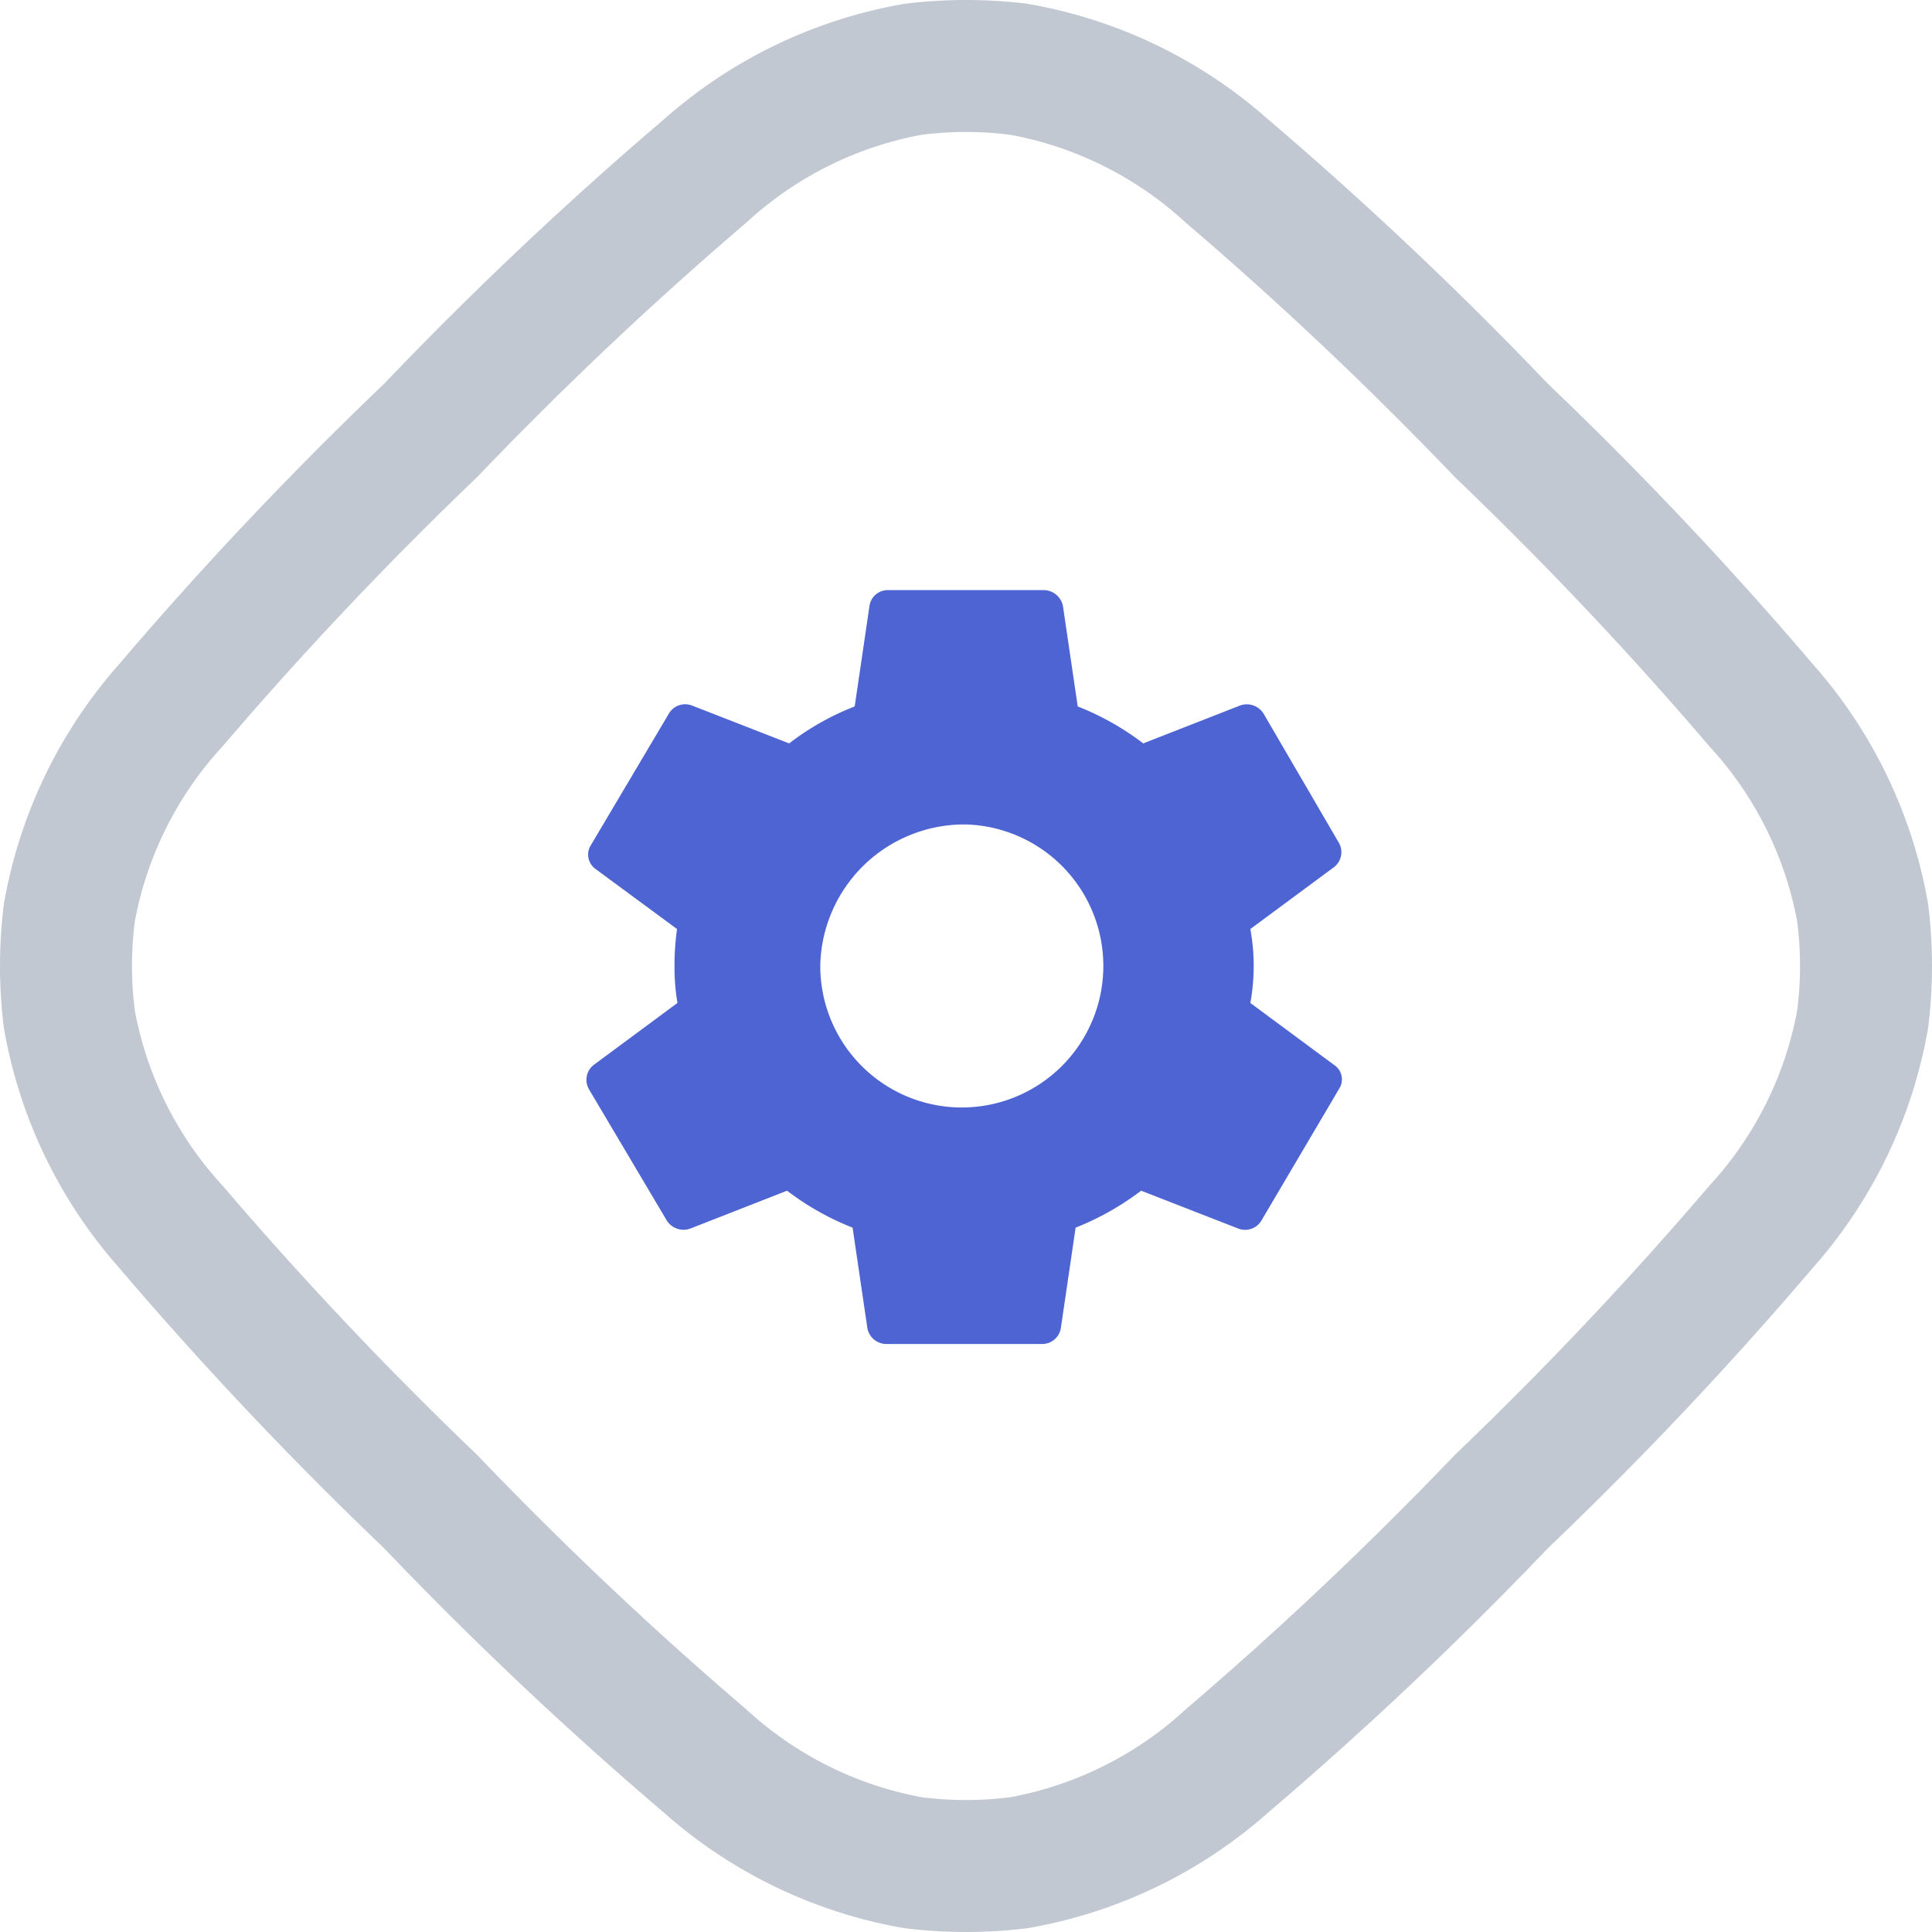 <svg data-name="Layer 1" xmlns="http://www.w3.org/2000/svg" viewBox="0 0 46 46"><path d="M36.79 9.07l.14.14a89.59 89.59 0 016.23 6.6 11.59 11.59 0 012.75 5.73 11.89 11.89 0 010 2.92 11.59 11.59 0 01-2.75 5.73 89.59 89.59 0 01-6.23 6.6l-.14.14a89.59 89.59 0 01-6.6 6.23 11.59 11.59 0 01-5.73 2.75 11.89 11.89 0 01-2.92 0 11.59 11.59 0 01-5.73-2.75 89.59 89.59 0 01-6.6-6.23l-.14-.14a89.59 89.59 0 01-6.23-6.6 11.59 11.59 0 01-2.75-5.73 11.89 11.89 0 010-2.92 11.59 11.59 0 012.75-5.73 89.59 89.59 0 016.23-6.6l.14-.14a89.59 89.59 0 016.6-6.23A11.59 11.59 0 0121.54.09a11.89 11.89 0 012.92 0 11.59 11.59 0 015.73 2.75 89.59 89.59 0 016.6 6.23zM28.23 5.3a8.41 8.41 0 00-4.17-2.09 8.36 8.36 0 00-2.12 0 8.41 8.41 0 00-4.17 2.09 87.82 87.82 0 00-6.41 6.06 87.82 87.82 0 00-6.06 6.41 8.41 8.41 0 00-2.09 4.17 8.36 8.36 0 000 2.12 8.41 8.41 0 002.09 4.17 87.82 87.82 0 006.06 6.41 87.82 87.82 0 006.41 6.06 8.41 8.41 0 004.17 2.09 8.36 8.36 0 002.12 0 8.41 8.41 0 004.17-2.09 87.82 87.82 0 006.41-6.06 87.82 87.82 0 006.06-6.41 8.41 8.41 0 002.09-4.17 8.36 8.36 0 000-2.12 8.41 8.41 0 00-2.09-4.17 87.82 87.82 0 00-6.06-6.41 87.82 87.82 0 00-6.41-6.06z" fill="#c1c8d1"/><path d="M16.12 22.12a6.19 6.19 0 00-.06.88 5.06 5.06 0 00.07.88l-2 1.48a.45.45 0 00-.11.57l1.85 3.12a.47.47 0 00.57.2l2.3-.9a6.47 6.47 0 001.56.88l.35 2.38a.46.46 0 00.46.39h3.7a.45.45 0 00.45-.39l.35-2.38a6.62 6.62 0 001.56-.88l2.31.9a.45.45 0 00.56-.2l1.84-3.12a.41.41 0 00-.11-.57l-2-1.48a4.88 4.88 0 000-1.76l2-1.48a.45.45 0 00.11-.57L30.09 17a.47.47 0 00-.57-.2l-2.3.9a6.47 6.47 0 00-1.56-.88l-.35-2.38a.47.47 0 00-.46-.39h-3.7a.44.44 0 00-.45.39l-.35 2.38a6.28 6.28 0 00-1.56.88l-2.31-.9a.45.45 0 00-.56.2l-1.85 3.12a.42.42 0 00.11.57zM23 19.63A3.37 3.37 0 1119.53 23 3.43 3.43 0 0123 19.63z" fill="#4d64d2"/></svg>